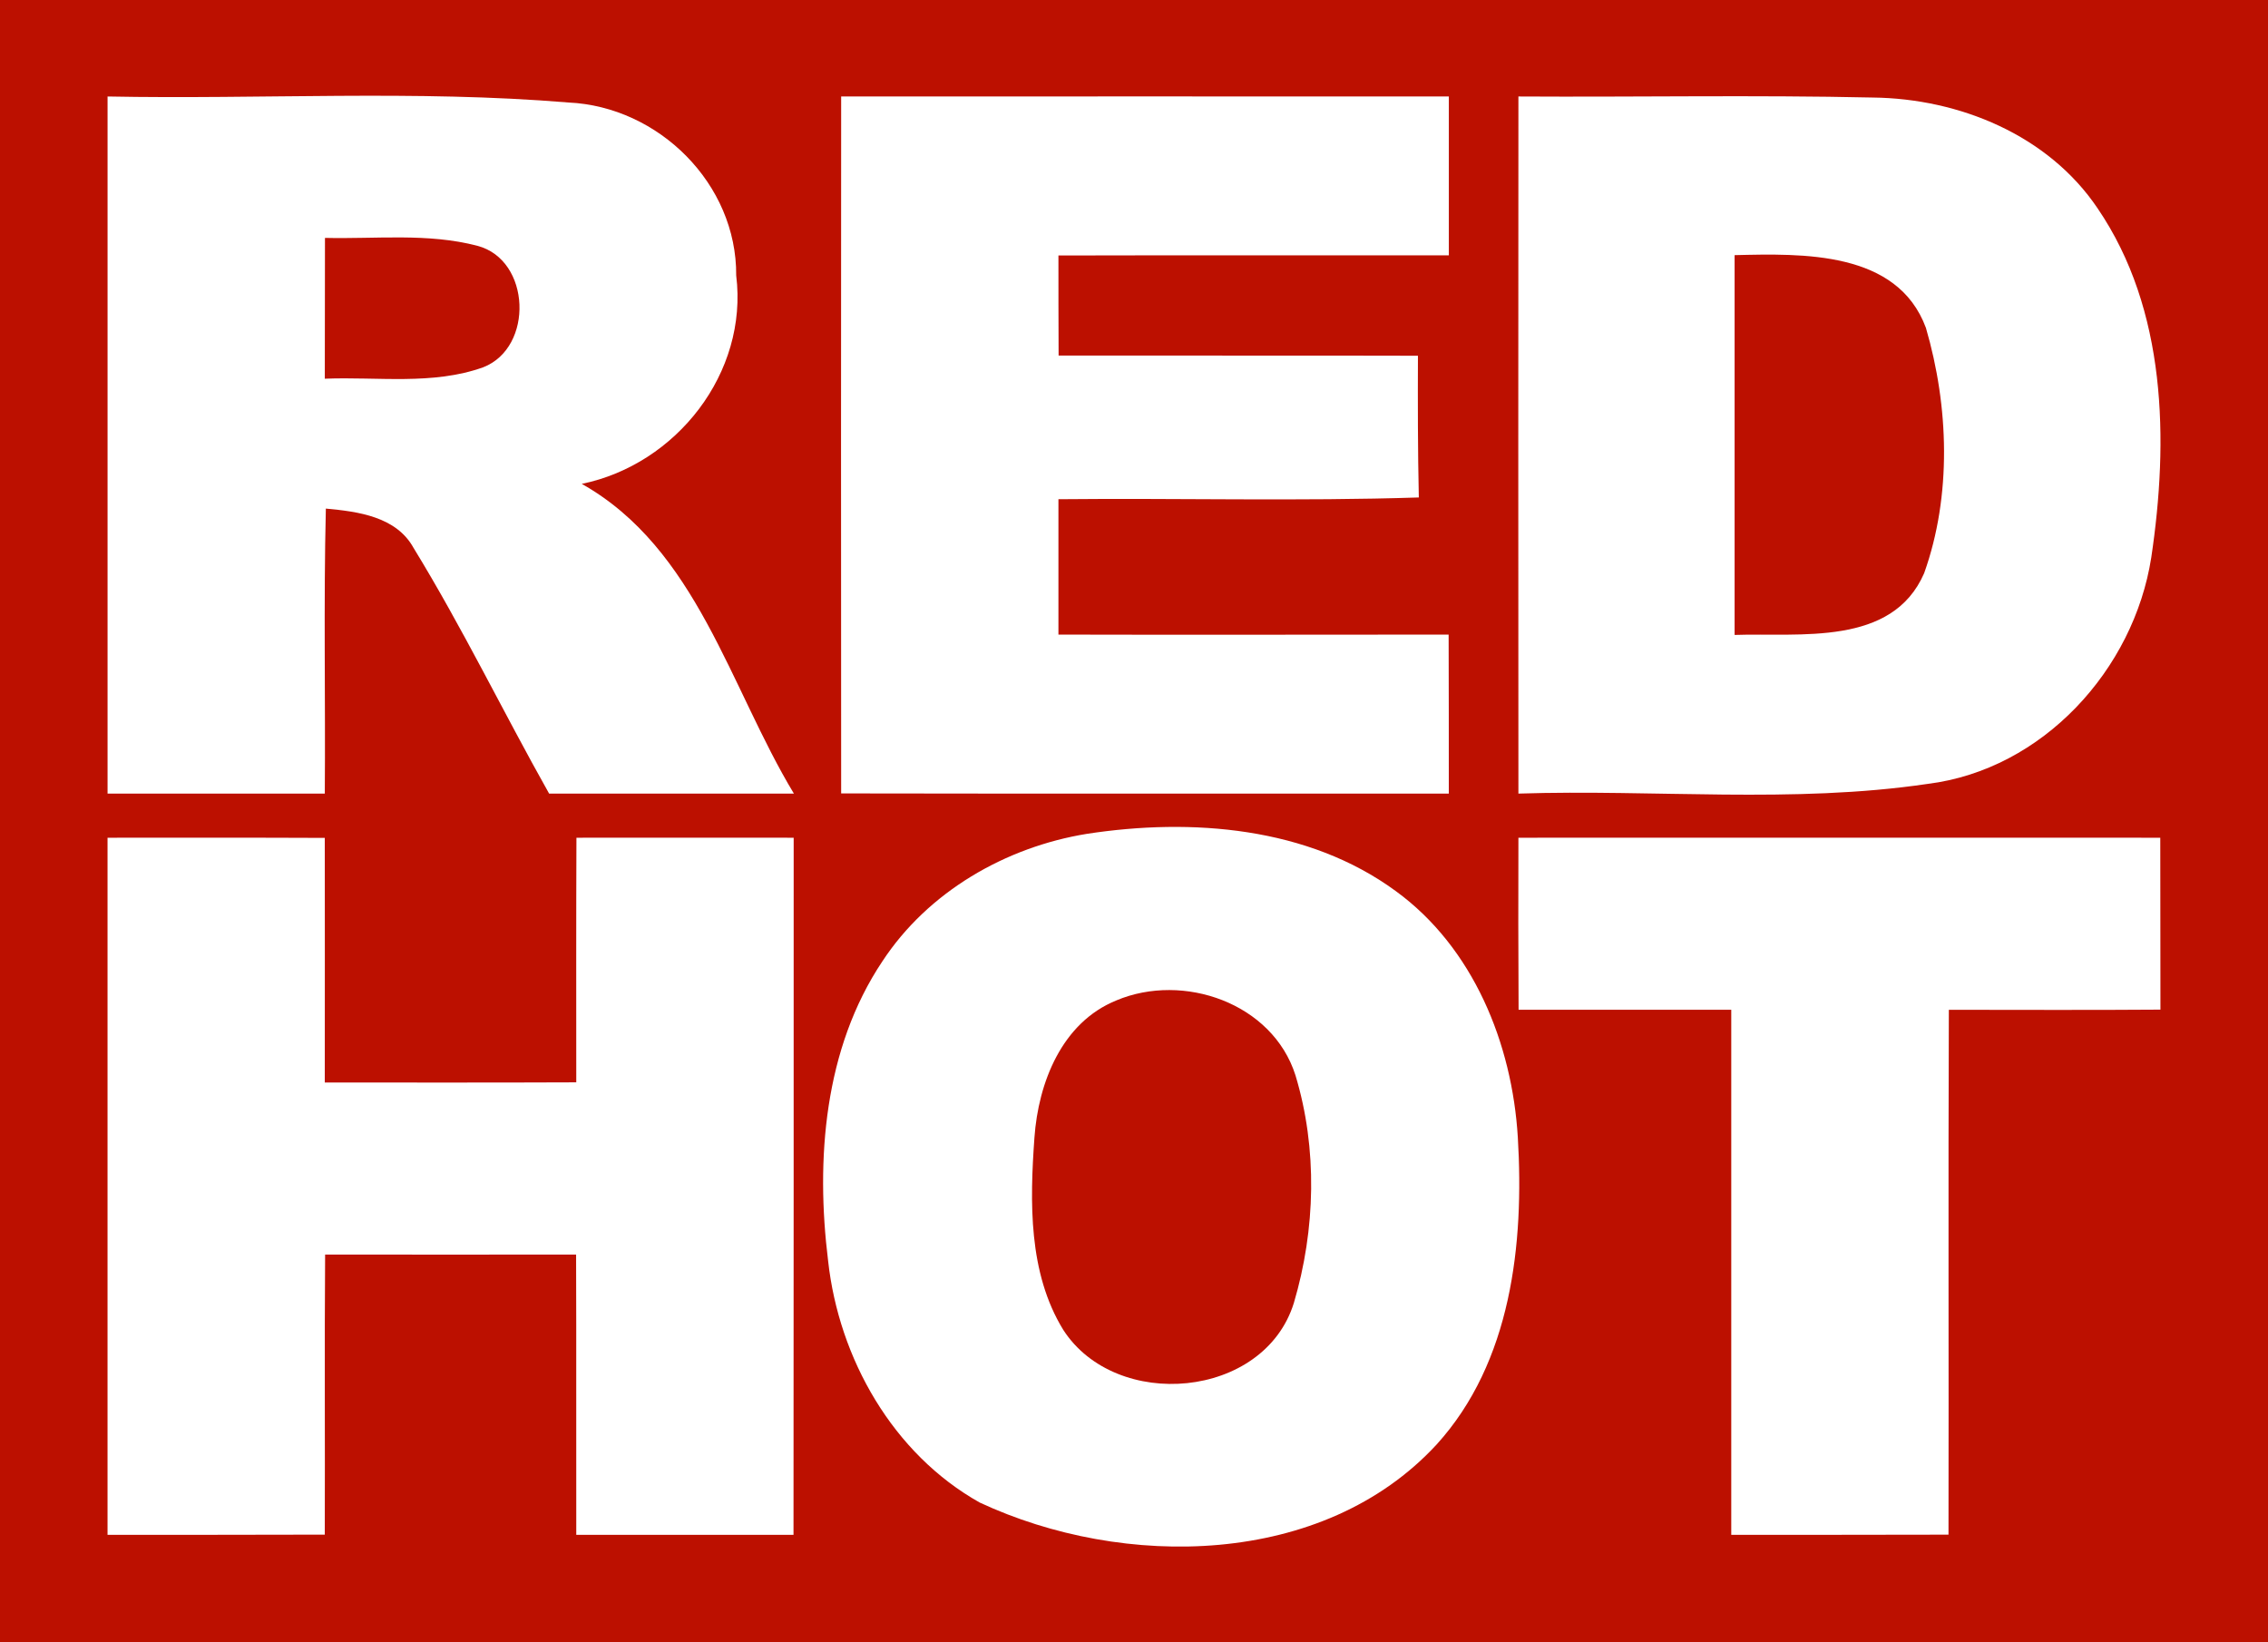 <?xml version="1.0" encoding="UTF-8" standalone="no"?>
<svg
   xmlns:dc="http://purl.org/dc/elements/1.1/"
   xmlns:cc="http://creativecommons.org/ns#"
   xmlns:rdf="http://www.w3.org/1999/02/22-rdf-syntax-ns#"
   xmlns:svg="http://www.w3.org/2000/svg"
   xmlns="http://www.w3.org/2000/svg"
   xmlns:sodipodi="http://sodipodi.sourceforge.net/DTD/sodipodi-0.dtd"
   xmlns:inkscape="http://www.inkscape.org/namespaces/inkscape"
   width="92.8pt"
   height="67.2pt"
   viewBox="0 0 92.8 67.2"
   version="1.1"
   id="svg2"
   inkscape:version="0.91 r13725"
   sodipodi:docname="Red Hot - Original.svg">
  <defs
     id="defs20" />
  <sodipodi:namedview
     pagecolor="#ffffff"
     bordercolor="#666666"
     borderopacity="1"
     objecttolerance="10"
     gridtolerance="10"
     guidetolerance="10"
     inkscape:pageopacity="0"
     inkscape:pageshadow="2"
     inkscape:window-width="1920"
     inkscape:window-height="1017"
     id="namedview18"
     showgrid="false"
     fit-margin-top="0"
     fit-margin-left="0"
     fit-margin-right="0"
     fit-margin-bottom="0"
     inkscape:zoom="3.3882353"
     inkscape:cx="80.009866"
     inkscape:cy="43.313403"
     inkscape:window-x="-8"
     inkscape:window-y="-8"
     inkscape:window-maximized="1"
     inkscape:current-layer="svg2" />
  <rect
     style="opacity:1;fill:#bc1000;fill-opacity:1;stroke:none;stroke-width:3.4;stroke-miterlimit:4;stroke-dasharray:none;stroke-opacity:1"
     id="rect4154"
     width="92.8"
     height="67.2"
     x="0"
     y="0" />
  <g
     id="#000000ff"
     transform="translate(-16,-32.905)" />
  <g
     id="g4156"
     transform="translate(4.4,-18.925)">
    <path
       d="m 0,22.873 c 6.283,0.123 12.594,-0.274 18.855,0.246 3.697,0.166 6.896,3.329 6.868,7.077 0.498,3.986 -2.448,7.734 -6.319,8.528 4.708,2.65 6.051,8.319 8.68,12.673 -3.336,0 -6.68,0 -10.016,0 -1.878,-3.336 -3.546,-6.788 -5.546,-10.052 -0.708,-1.285 -2.275,-1.488 -3.589,-1.61 -0.094,3.885 -0.014,7.77 -0.043,11.662 -2.961,0 -5.922,0 -8.889,0 0,-9.511 0,-19.014 0,-28.524 M 8.897,28.658 c 0,1.921 -0.007,3.842 -0.007,5.763 2.152,-0.087 4.419,0.274 6.485,-0.469 2.073,-0.809 1.95,-4.391 -0.238,-4.968 -2.029,-0.534 -4.16,-0.274 -6.239,-0.325 z"
       id="path6"
       inkscape:connector-curvature="0"
       style="opacity:1;fill:#ffffff;fill-opacity:1;stroke:none;stroke-opacity:1" />
    <path
       d="m 30.019,22.873 c 8.283,0 16.573,-0.007 24.863,0 0,2.166 0,4.333 0,6.499 -5.329,0.007 -10.652,-0.007 -15.974,0.007 0,1.365 0,2.73 0.007,4.095 4.896,0.007 9.799,-0.007 14.703,0.007 -0.007,1.928 -0.007,3.863 0.036,5.799 -4.911,0.159 -9.828,0.022 -14.746,0.072 0,1.841 0,3.69 0,5.539 5.322,0.014 10.644,0 15.966,0 0.007,2.166 0.007,4.34 0.007,6.506 -8.29,0 -16.58,0.007 -24.863,-0.007 -0.007,-9.503 -0.007,-19.007 0,-28.517 z"
       id="path8"
       inkscape:connector-curvature="0"
       style="opacity:1;fill:#ffffff;fill-opacity:1;stroke:none;stroke-opacity:1" />
    <path
       d="m 57.728,22.873 c 4.838,0.029 9.677,-0.065 14.508,0.043 3.531,0.043 7.171,1.531 9.193,4.535 2.824,4.145 2.91,9.496 2.195,14.284 -0.715,4.593 -4.441,8.68 -9.149,9.265 -5.532,0.816 -11.171,0.217 -16.746,0.397 -0.007,-9.511 -0.007,-19.014 0,-28.524 m 8.846,6.492 c 0,5.178 0,10.355 0,15.54 2.665,-0.094 6.449,0.484 7.756,-2.527 1.134,-3.177 1.011,-6.824 0.072,-10.038 -1.17,-3.163 -5.055,-3.04 -7.828,-2.975 z"
       id="path10"
       inkscape:connector-curvature="0"
       style="opacity:1;fill:#ffffff;fill-opacity:1;stroke:none;stroke-opacity:1" />
    <path
       d="m 40.071,53.044 c 4.282,-0.657 9.048,-0.289 12.637,2.34 3.177,2.311 4.766,6.246 4.997,10.081 0.26,4.354 -0.26,9.193 -3.322,12.565 -4.651,5.041 -12.825,5.113 -18.696,2.376 -3.553,-1.993 -5.763,-5.893 -6.203,-9.886 -0.513,-4.152 -0.166,-8.687 2.217,-12.255 1.87,-2.852 5.041,-4.679 8.37,-5.221 m 1.206,6.817 c -2.231,0.903 -3.192,3.365 -3.351,5.611 -0.188,2.629 -0.253,5.532 1.177,7.864 2.159,3.351 8.218,2.838 9.438,-1.098 0.888,-2.997 0.975,-6.311 0.065,-9.316 -0.939,-2.954 -4.586,-4.217 -7.33,-3.062 z"
       id="path12"
       inkscape:connector-curvature="0"
       style="opacity:1;fill:#ffffff;fill-opacity:1;stroke:none;stroke-opacity:1" />
    <path
       d="m 0,53.203 c 2.968,0 5.929,-0.007 8.889,0.007 0.007,3.336 0,6.673 0,10.009 3.43,0 6.86,0.007 10.29,-0.007 0,-3.336 -0.007,-6.673 0.007,-10.009 2.961,0 5.922,-0.007 8.889,0 0,9.511 0,19.014 -0.007,28.524 -2.961,0 -5.922,0 -8.889,0 -0.007,-3.827 0.007,-7.647 -0.007,-11.468 -3.423,0 -6.846,0.007 -10.269,0 -0.029,3.82 0,7.64 -0.014,11.46 C 5.929,81.727 2.961,81.727 0,81.727 0,72.217 0,62.714 0,53.203 Z"
       id="path14"
       inkscape:connector-curvature="0"
       style="opacity:1;fill:#ffffff;fill-opacity:1;stroke:none;stroke-opacity:1" />
    <path
       d="m 57.728,53.203 c 8.76,-0.007 17.512,0 26.264,0 0.007,2.34 0,4.687 0.007,7.034 -2.889,0.022 -5.777,0.007 -8.658,0.007 -0.029,7.156 0,14.32 -0.014,21.476 -2.961,0.007 -5.922,0.007 -8.889,0.007 -0.007,-7.164 0.007,-14.32 0,-21.484 -2.903,0 -5.806,0 -8.702,0 -0.014,-2.347 -0.014,-4.694 -0.007,-7.041 z"
       id="path16"
       inkscape:connector-curvature="0"
       style="opacity:1;fill:#ffffff;fill-opacity:1;stroke:none;stroke-opacity:1" />
  </g>
</svg>
